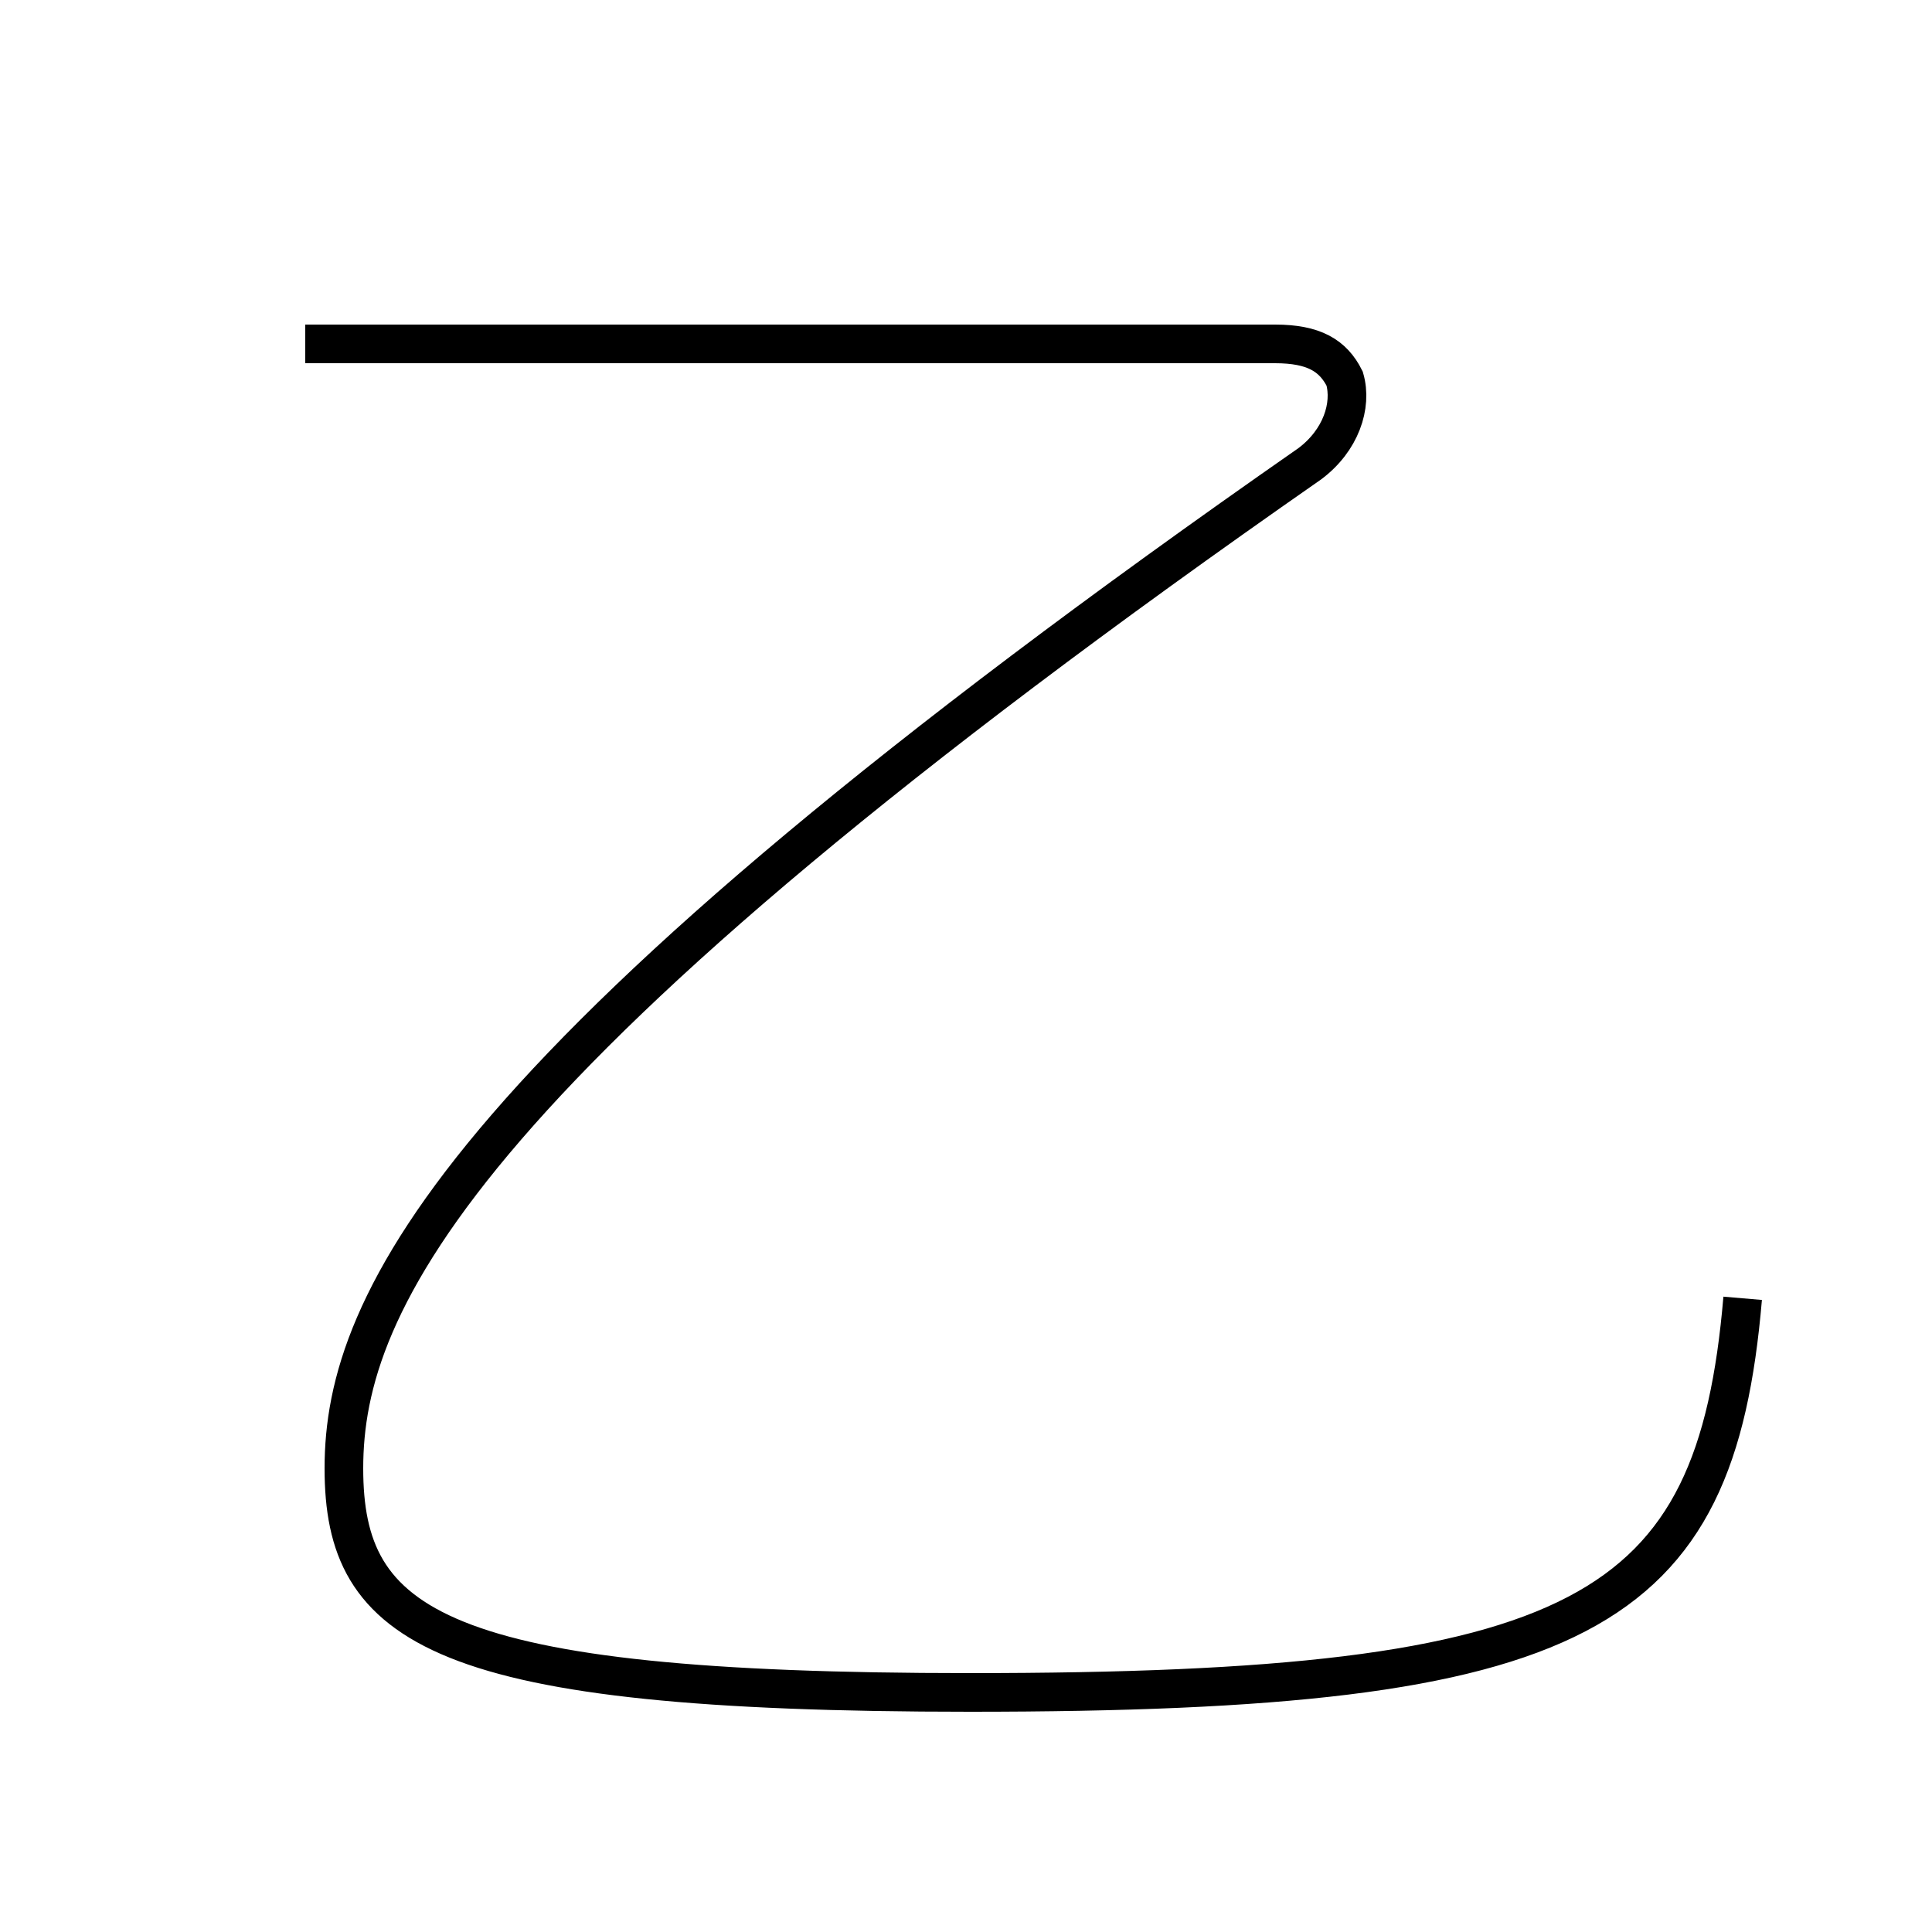 <?xml version='1.0' encoding='utf8'?>
<svg viewBox="0.0 -6.0 50.0 50.0" version="1.1" xmlns="http://www.w3.org/2000/svg">
<rect x="0.0" y="-6.0" width="50.0" height="50.0" fill="#808080" stroke="none"/>
<rect x="-1000" y="-1000" width="2000" height="2000" stroke="white" fill="white"/>
<g style="fill:white;stroke:#000000;  stroke-width:1">
<path d="M 7.9 -35.1 L 33.0 -35.1 C 34.0 -35.1 34.5 -34.8 34.8 -34.2 C 35.0 -33.5 34.7 -32.6 33.9 -32.0 C 11.8 -16.6 8.9 -10.3 8.9 -6.0 C 8.9 -1.9 11.3 -0.2 25.1 -0.2 C 41.0 -0.2 44.4 -2.2 45.1 -10.4" transform="translate(0.0 38.0)" />
</g>
</svg>